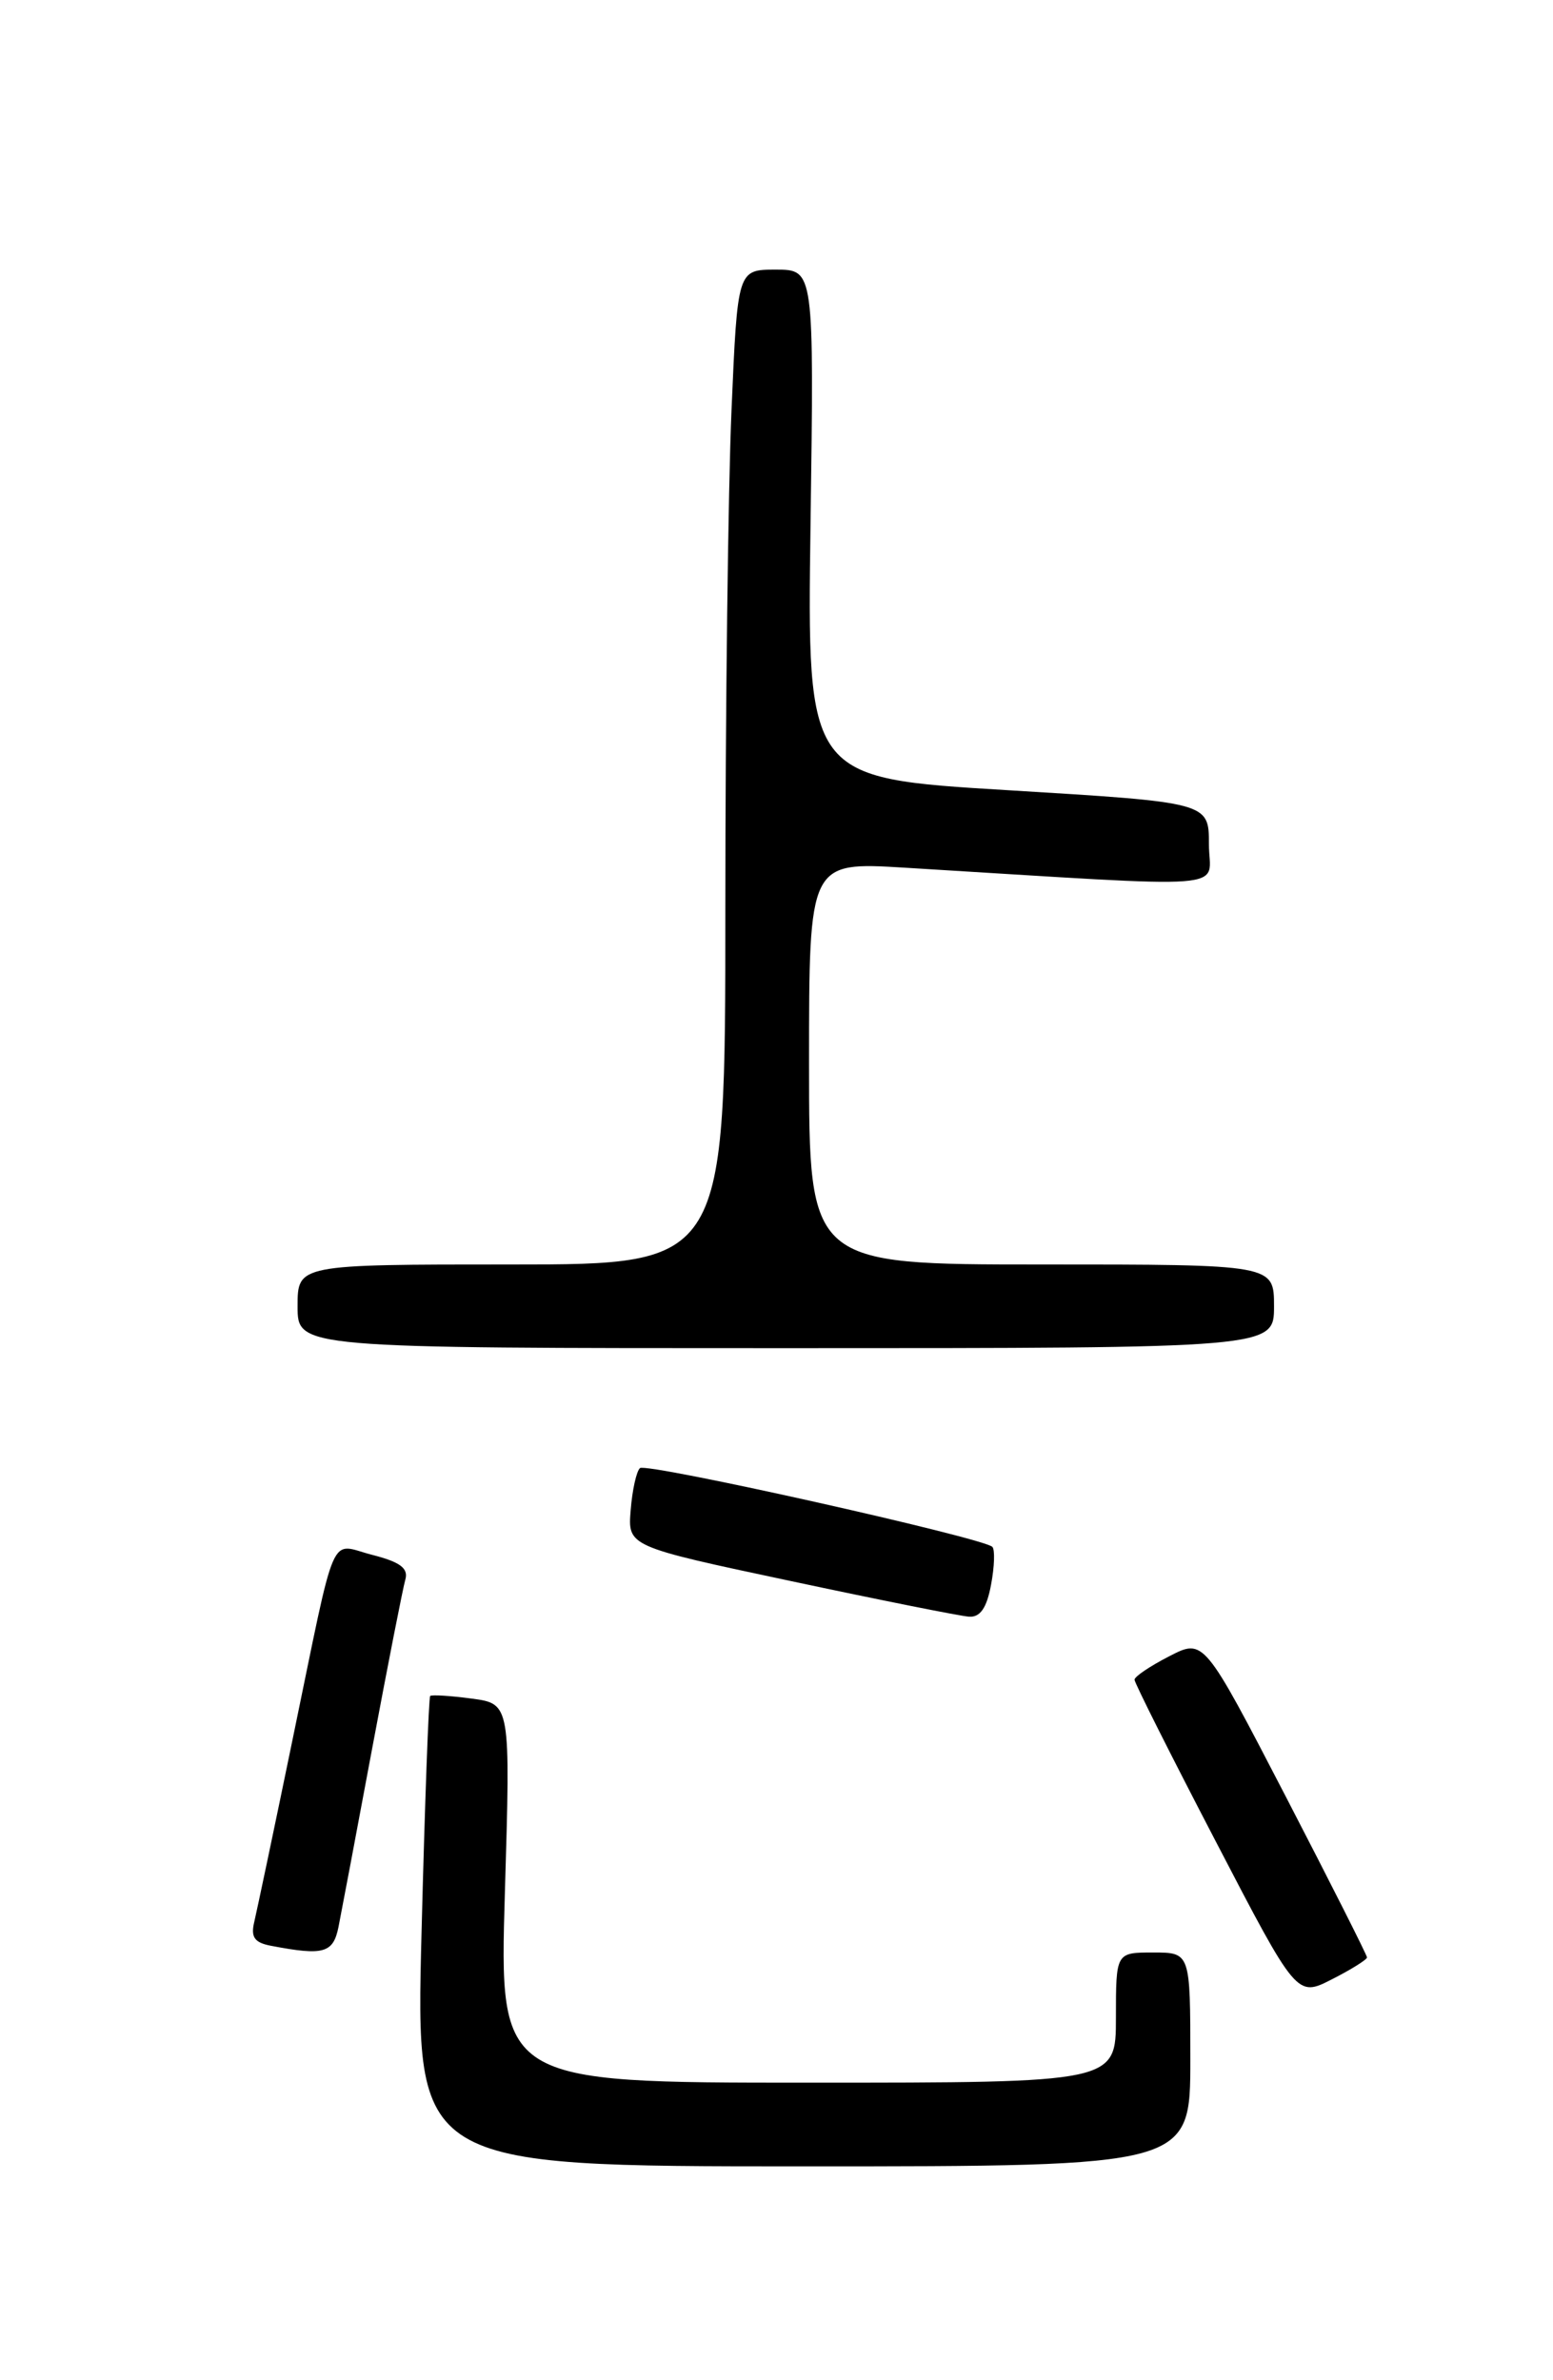 <?xml version="1.0" encoding="UTF-8" standalone="no"?>
<!DOCTYPE svg PUBLIC "-//W3C//DTD SVG 1.1//EN" "http://www.w3.org/Graphics/SVG/1.1/DTD/svg11.dtd" >
<svg xmlns="http://www.w3.org/2000/svg" xmlns:xlink="http://www.w3.org/1999/xlink" version="1.1" viewBox="0 0 167 256">
 <g >
 <path fill="currentColor"
d=" M 128.00 221.50 C 128.00 210.00 128.00 210.00 124.00 210.00 C 120.00 210.00 120.00 210.00 120.00 217.00 C 120.00 224.00 120.00 224.00 86.84 224.00 C 53.69 224.00 53.69 224.00 54.29 203.62 C 54.90 183.25 54.90 183.25 50.72 182.69 C 48.42 182.38 46.41 182.26 46.26 182.41 C 46.10 182.57 45.68 194.01 45.33 207.85 C 44.68 233.00 44.68 233.00 86.34 233.00 C 128.00 233.00 128.00 233.00 128.00 221.50 Z  M 147.00 210.53 C 147.00 210.29 143.05 202.47 138.23 193.16 C 129.45 176.22 129.45 176.22 125.73 178.14 C 123.68 179.19 122.00 180.32 122.00 180.66 C 122.00 181.00 125.93 188.82 130.73 198.04 C 139.45 214.81 139.45 214.81 143.23 212.88 C 145.30 211.83 147.00 210.76 147.00 210.53 Z  M 36.40 207.25 C 36.70 205.74 38.34 197.07 40.03 188.00 C 41.73 178.93 43.33 170.77 43.59 169.88 C 43.93 168.67 43.02 168.00 40.06 167.24 C 35.31 166.04 36.28 163.82 31.48 187.00 C 29.50 196.62 27.63 205.48 27.35 206.67 C 26.94 208.35 27.35 208.94 29.16 209.28 C 34.81 210.36 35.83 210.07 36.40 207.25 Z  M 106.57 170.45 C 106.94 168.50 107.00 166.67 106.71 166.37 C 105.72 165.39 69.51 157.29 68.82 157.90 C 68.44 158.23 67.99 160.26 67.82 162.41 C 67.50 166.32 67.50 166.32 85.00 170.04 C 94.62 172.09 103.27 173.82 104.20 173.88 C 105.40 173.97 106.11 172.94 106.57 170.45 Z  M 137.00 140.50 C 137.00 136.00 137.00 136.00 112.00 136.00 C 87.00 136.00 87.00 136.00 87.00 114.35 C 87.00 92.70 87.00 92.70 97.25 93.32 C 133.71 95.54 130.00 95.82 130.00 90.80 C 130.00 86.30 130.00 86.30 108.39 84.99 C 86.78 83.69 86.78 83.69 87.16 56.34 C 87.54 29.00 87.54 29.00 83.42 29.00 C 79.31 29.00 79.31 29.00 78.66 44.16 C 78.30 52.50 78.00 76.57 78.00 97.66 C 78.00 136.00 78.00 136.00 55.00 136.00 C 32.00 136.00 32.00 136.00 32.00 140.50 C 32.00 145.00 32.00 145.00 84.50 145.00 C 137.00 145.00 137.00 145.00 137.00 140.50 Z "/>
</g>
</svg>